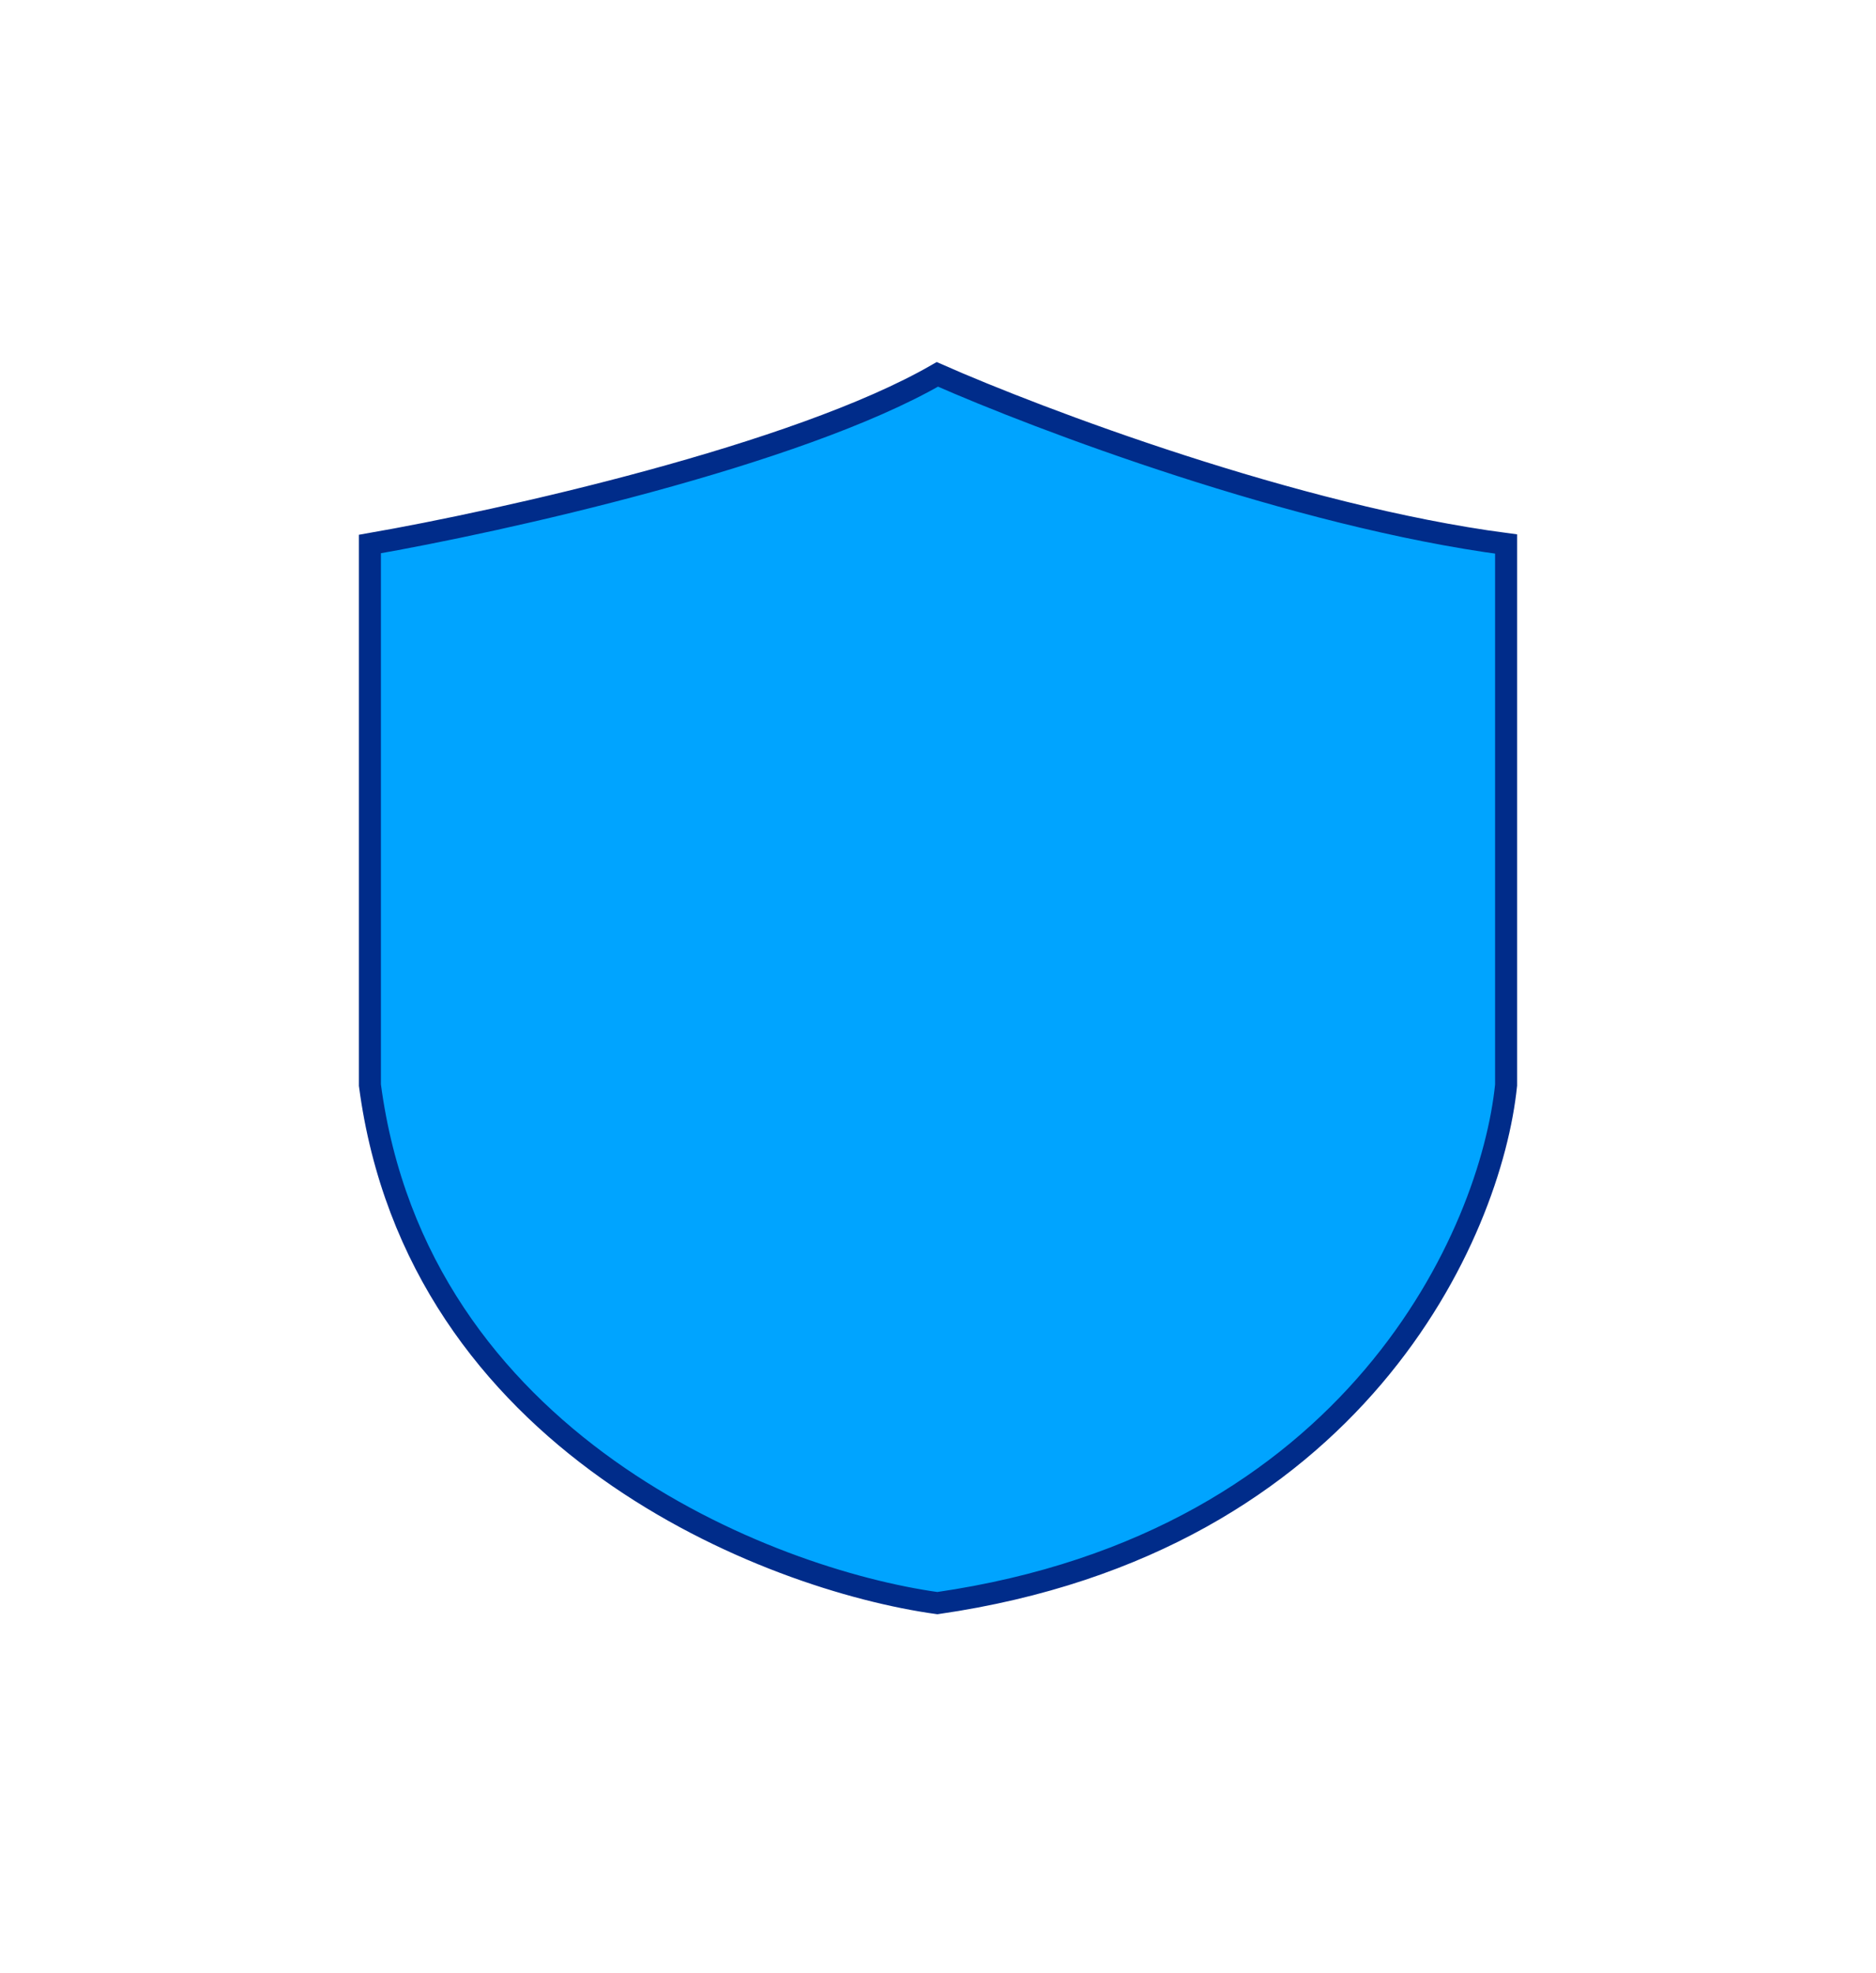 <svg width="426" height="448" viewBox="0 0 426 448" fill="none" xmlns="http://www.w3.org/2000/svg">
    <g filter="url(#filter0_d_13_2673)">
        <path
            d="M206.854 81C174.903 99.444 107.638 114.367 78 119.523V242.388C88.728 323.637 168.373 354.65 206.854 360C302.008 346.225 332.599 275.853 336 242.388V119.523C288.19 113.219 229.982 91.214 206.854 81Z"
            fill="#00A4FF" />
        <path
            d="M206.854 81C174.903 99.444 107.638 114.367 78 119.523V242.388C88.728 323.637 168.373 354.65 206.854 360C302.008 346.225 332.599 275.853 336 242.388V119.523C288.19 113.219 229.982 91.214 206.854 81Z"
            stroke="#002c8a" stroke-width="5" />
    </g>
    <defs>
        <filter id="filter0_d_13_2673" x="0.5" y="0.841" width="425" height="446.714"
            filterUnits="userSpaceOnUse" color-interpolation-filters="sRGB">
            <feFlood flood-opacity="0" result="BackgroundImageFix" />
            <feColorMatrix in="SourceAlpha" type="matrix"
                values="0 0 0 0 0 0 0 0 0 0 0 0 0 0 0 0 0 0 127 0" result="hardAlpha" />
            <feMorphology radius="8" operator="dilate" in="SourceAlpha"
                result="effect1_dropShadow_13_2673" />
            <feOffset dx="6" dy="4" />
            <feGaussianBlur stdDeviation="35" />
            <feComposite in2="hardAlpha" operator="out" />
            <feColorMatrix type="matrix"
                values="0 0 0 0 0.188 0 0 0 0 0.482 0 0 0 0 0.769 0 0 0 0.09 0" />
            <feBlend mode="normal" in2="BackgroundImageFix" result="effect1_dropShadow_13_2673" />
            <feBlend mode="normal" in="SourceGraphic" in2="effect1_dropShadow_13_2673"
                result="shape" />
        </filter>
    </defs>
</svg>